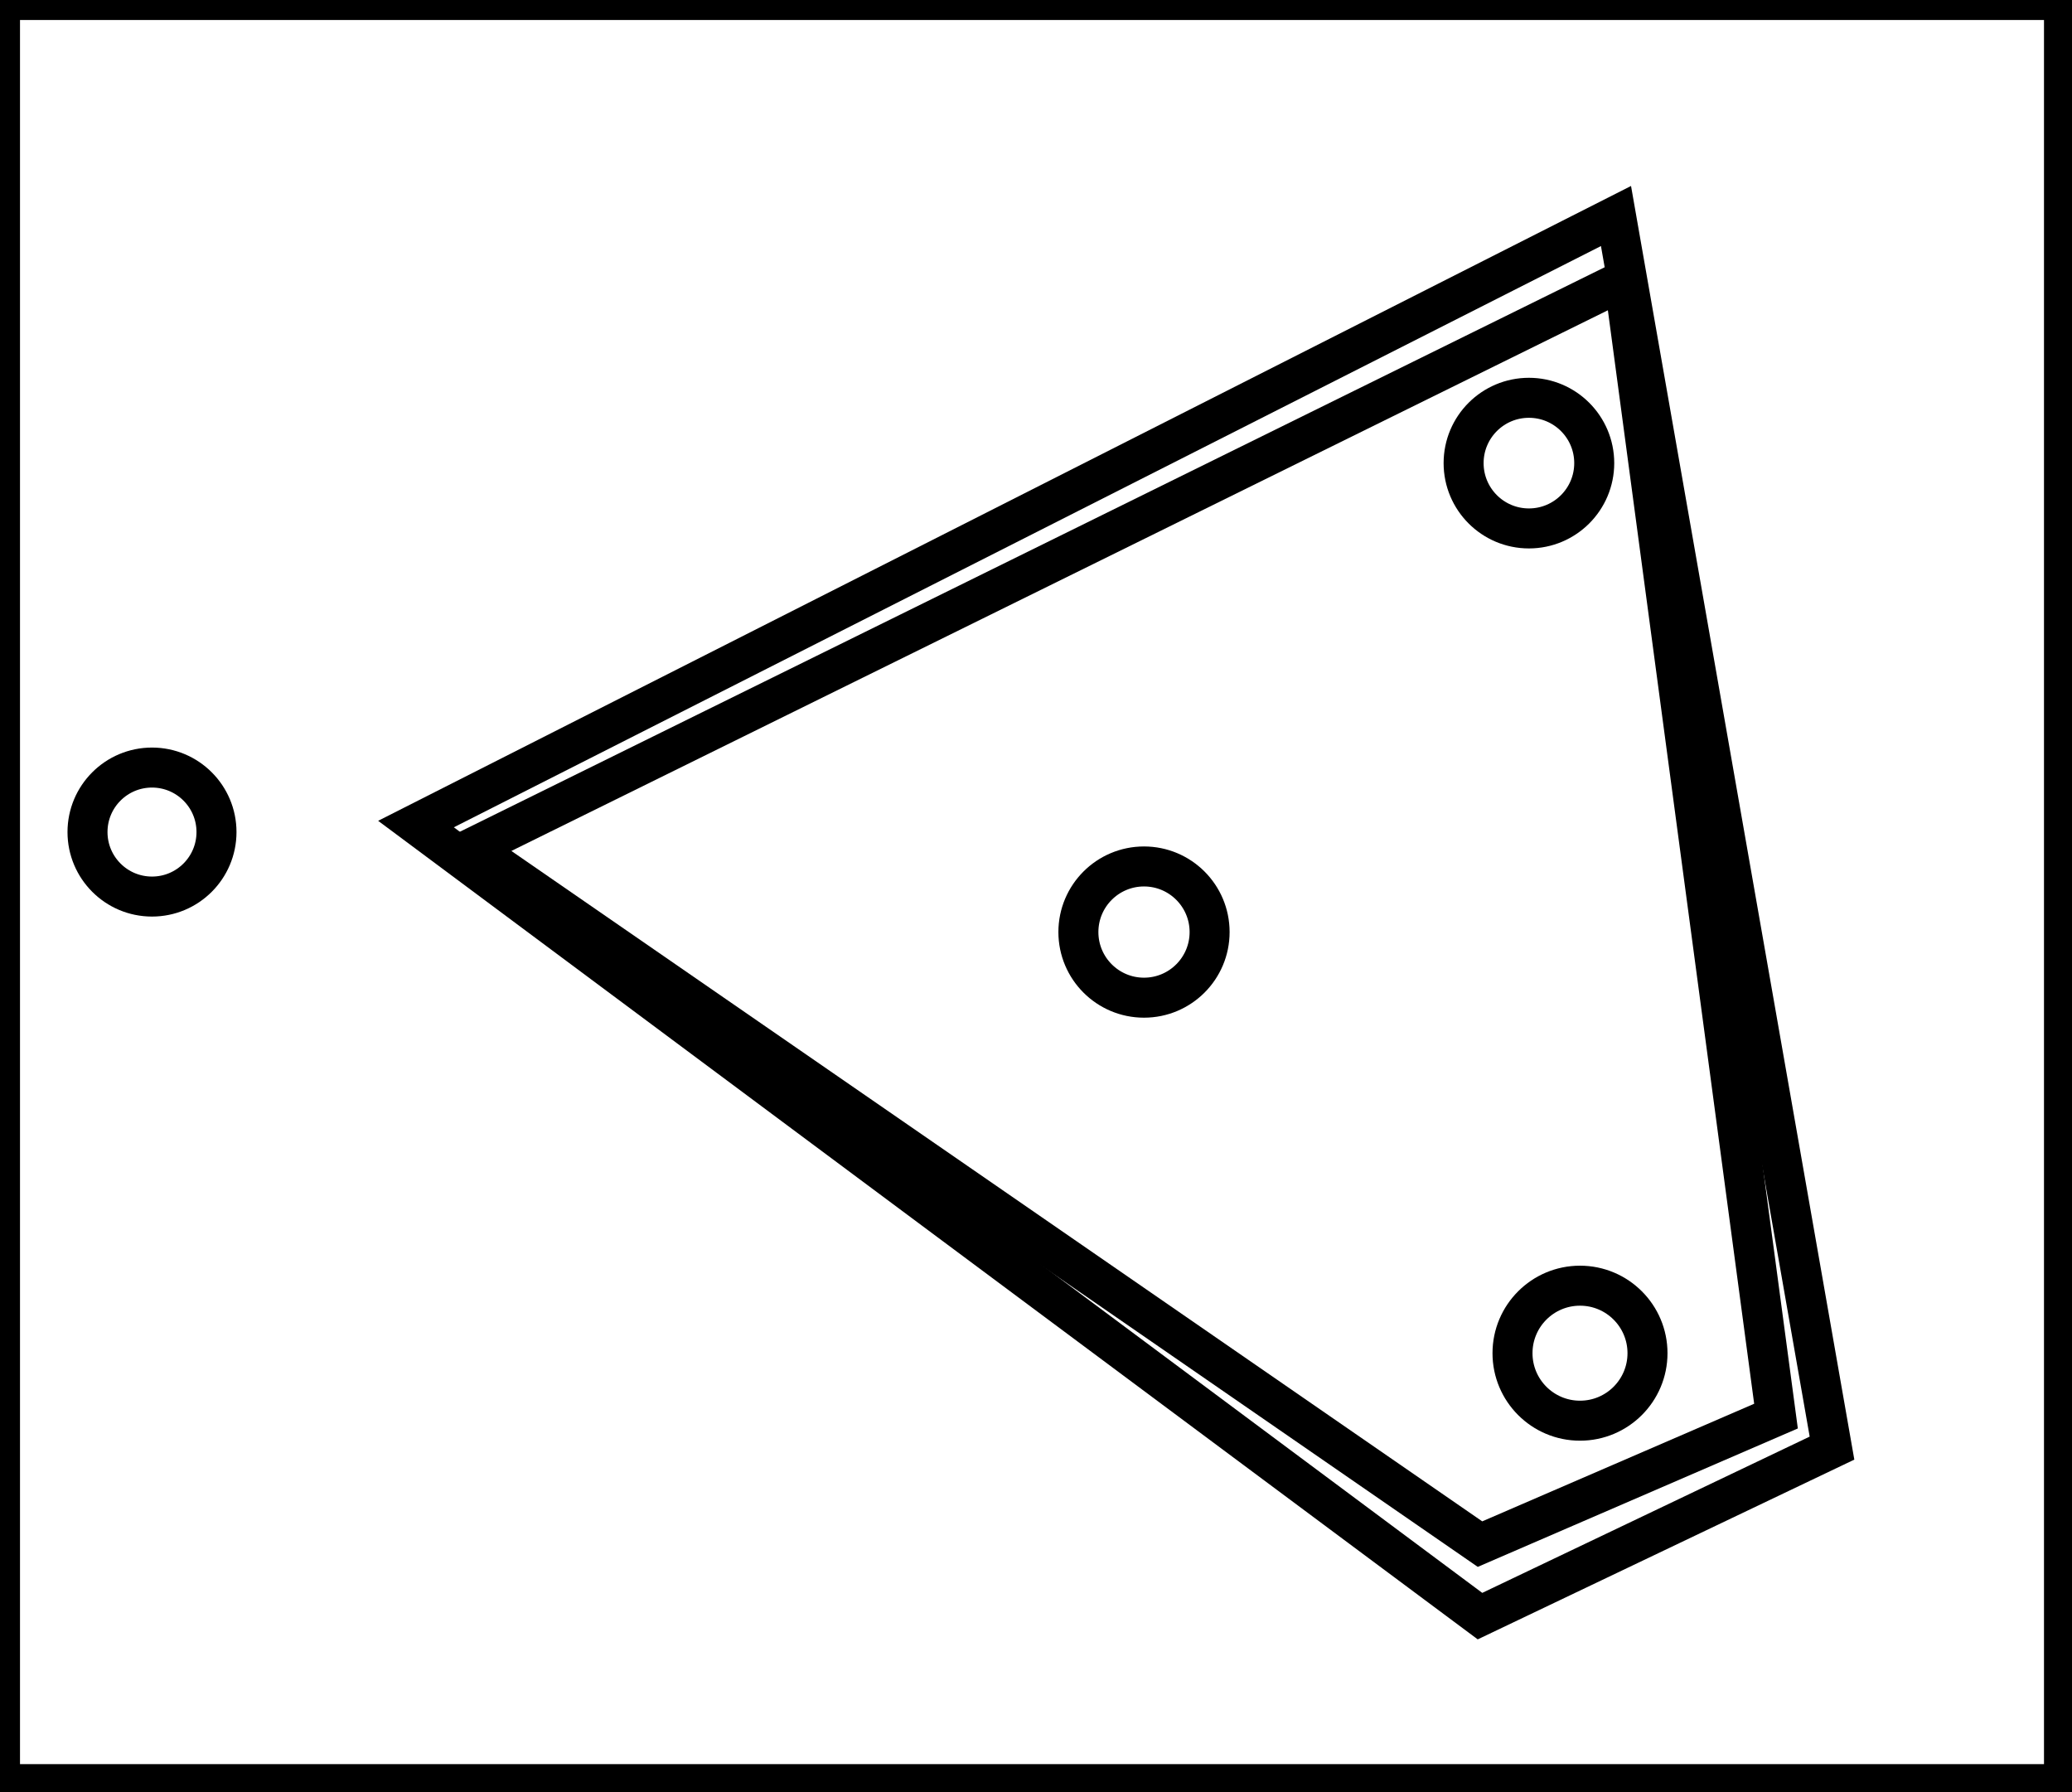 <?xml version="1.0" encoding="utf-8" ?>
<svg baseProfile="full" height="224" version="1.1" width="259" xmlns="http://www.w3.org/2000/svg" xmlns:ev="http://www.w3.org/2001/xml-events" xmlns:xlink="http://www.w3.org/1999/xlink"><defs /><rect fill="white" height="224" width="259" x="0" y="0" /><circle cx="197.5" cy="169.136" fill="none" r="8.437" stroke="black" stroke-width="5" /><circle cx="143.0" cy="116.5" fill="none" r="8.201" stroke="black" stroke-width="5" /><circle cx="19.0" cy="104.0" fill="none" r="8.062" stroke="black" stroke-width="5" /><circle cx="191.115" cy="57.885" fill="none" r="8.164" stroke="black" stroke-width="5" /><path d="M 59,106 L 185,193 L 222,177 L 203,35 Z" fill="none" stroke="black" stroke-width="5" /><path d="M 52,103 L 202,27 L 229,181 L 185,202 Z" fill="none" stroke="black" stroke-width="5" /><path d="M 0,0 L 0,223 L 258,223 L 258,0 Z" fill="none" stroke="black" stroke-width="5" /></svg>